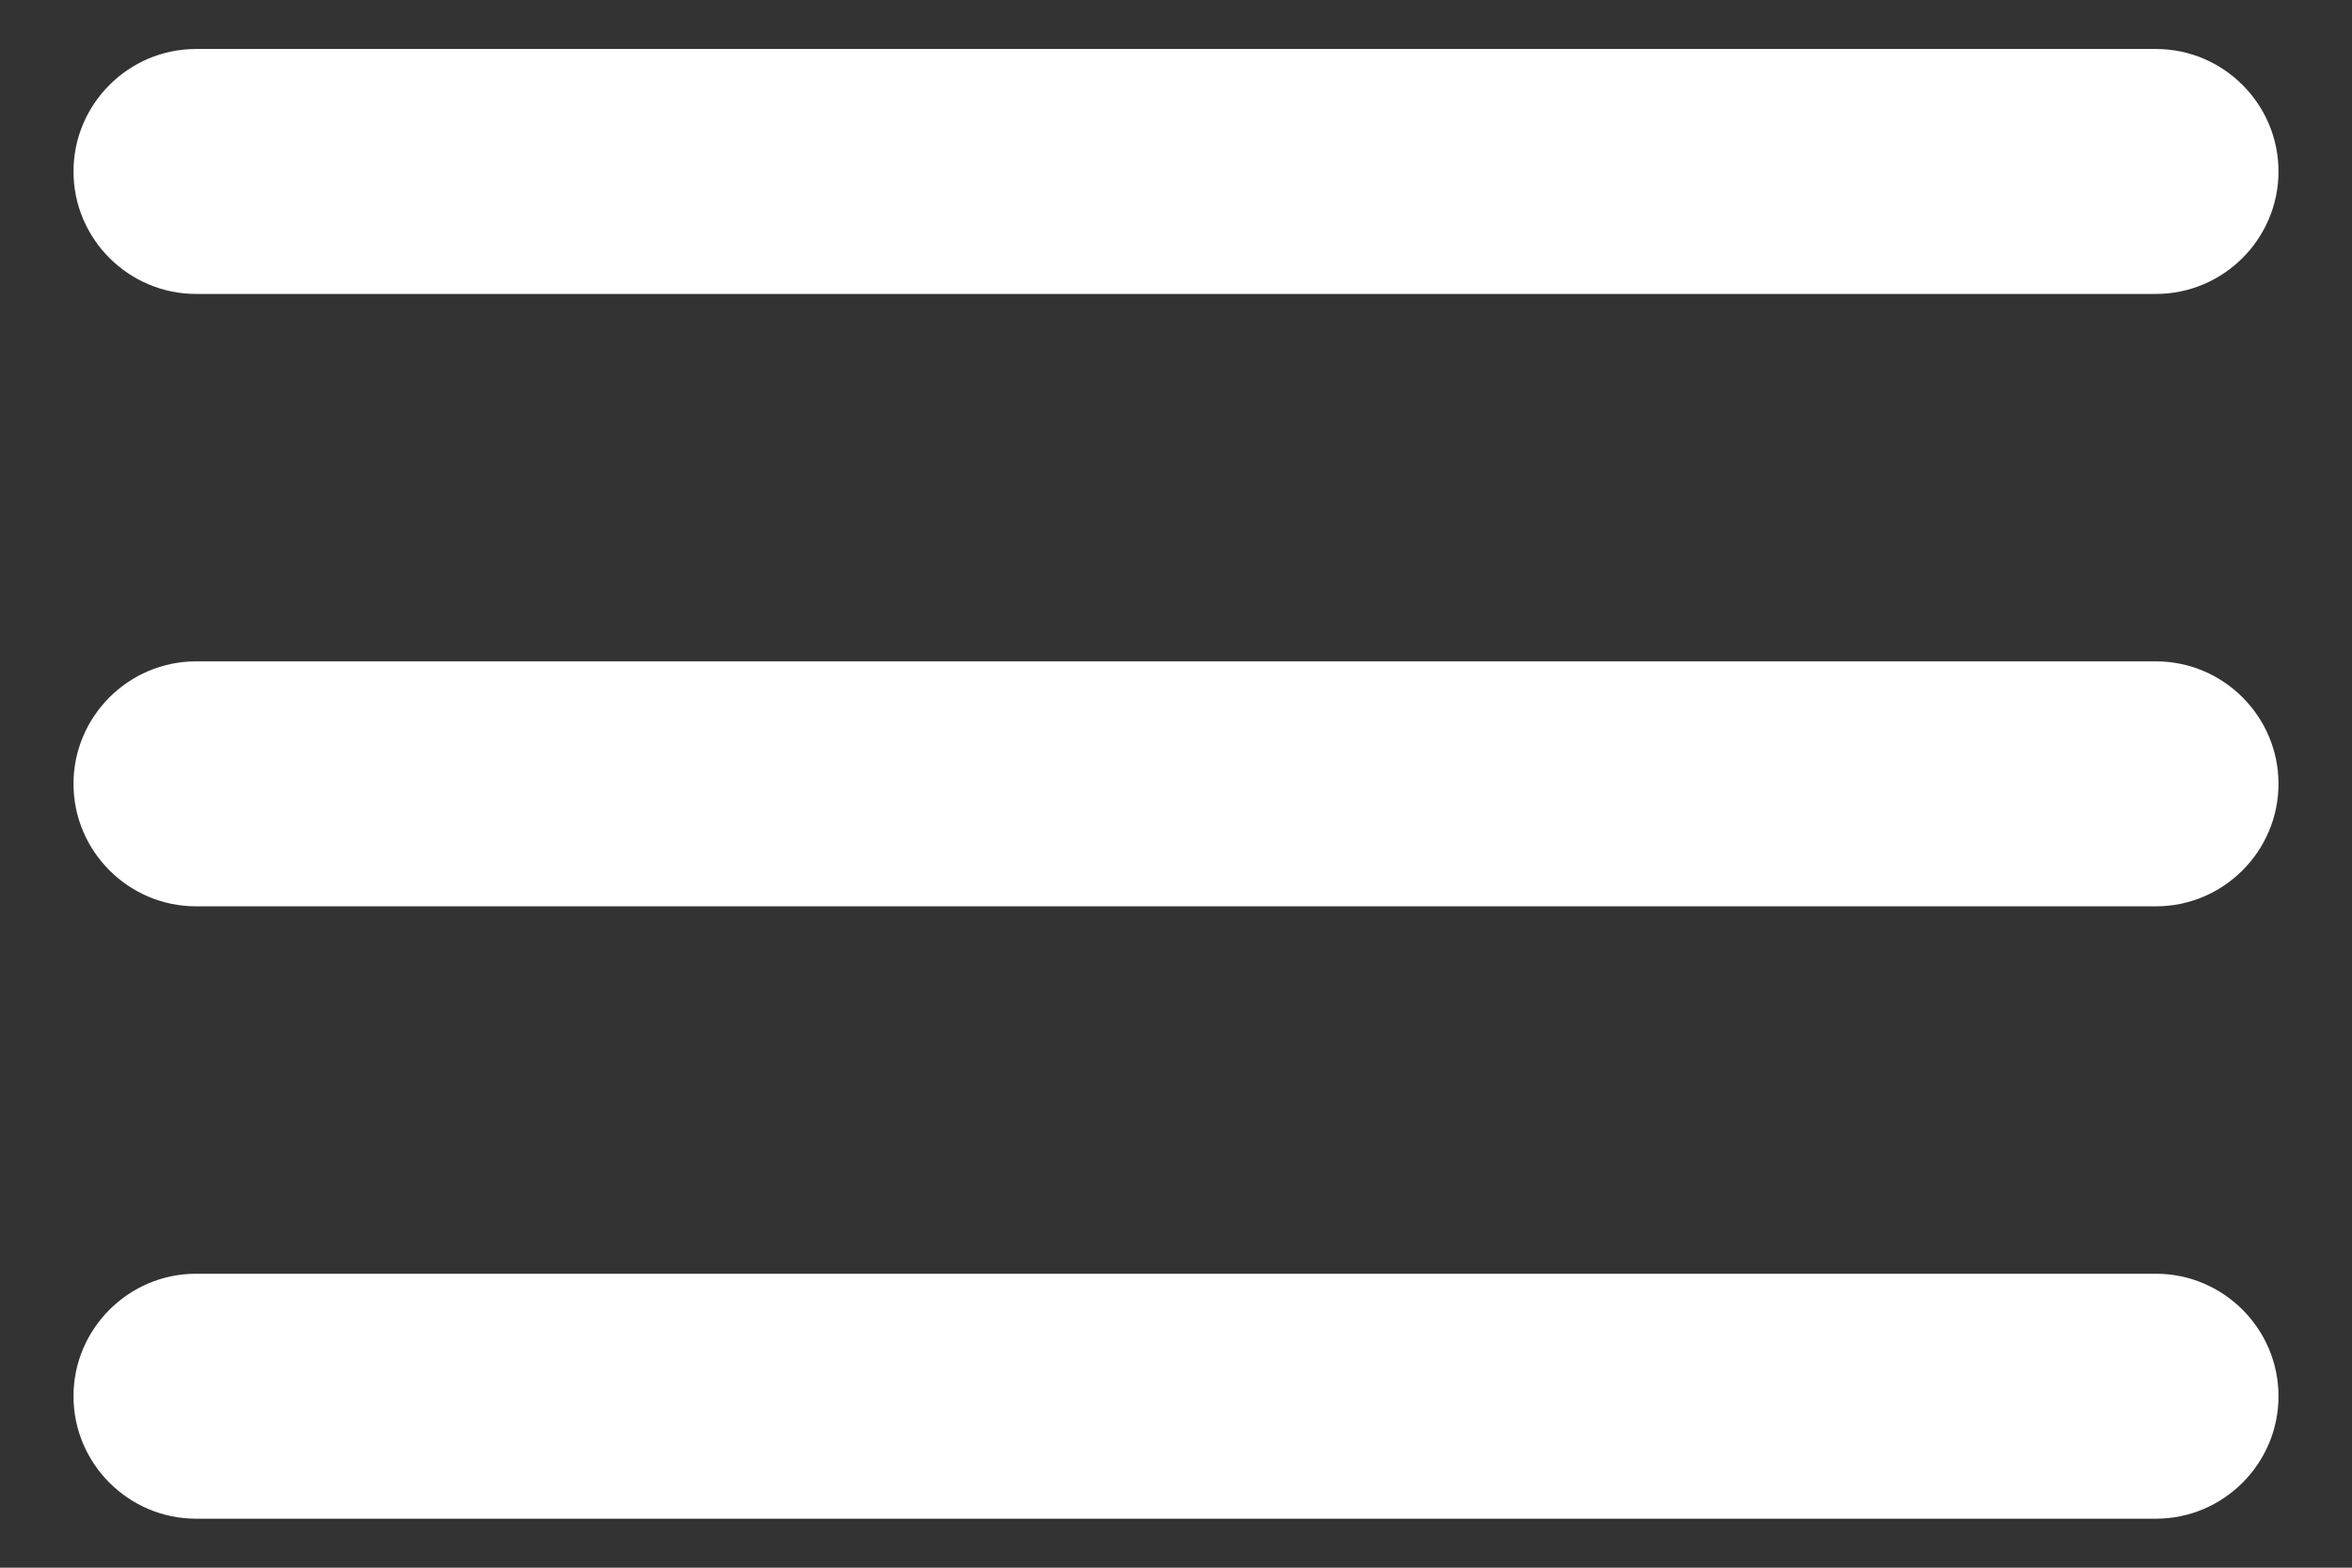<svg width="24" height="16" viewBox="0 0 24 16" fill="none" xmlns="http://www.w3.org/2000/svg">
<rect x="0" y="0" width="24" height="16" fill="#333333" stroke="none"/>
<path fill-rule="evenodd" clip-rule="evenodd" d="M2 3C1.312 3 0.75 2.438 0.75 1.75C0.75 1.062 1.312 0.5 2 0.5H22C22.688 0.5 23.25 1.062 23.25 1.75C23.25 2.438 22.688 3 22 3H2ZM2 9.25H22C22.688 9.25 23.25 8.688 23.25 8C23.25 7.312 22.688 6.75 22 6.75H2C1.312 6.75 0.75 7.312 0.75 8C0.75 8.688 1.312 9.25 2 9.25ZM2 15.5H22C22.688 15.5 23.25 14.938 23.25 14.25C23.25 13.562 22.688 13 22 13H2C1.312 13 0.75 13.562 0.75 14.25C0.75 14.938 1.312 15.5 2 15.5Z" fill="white"/>
</svg>
